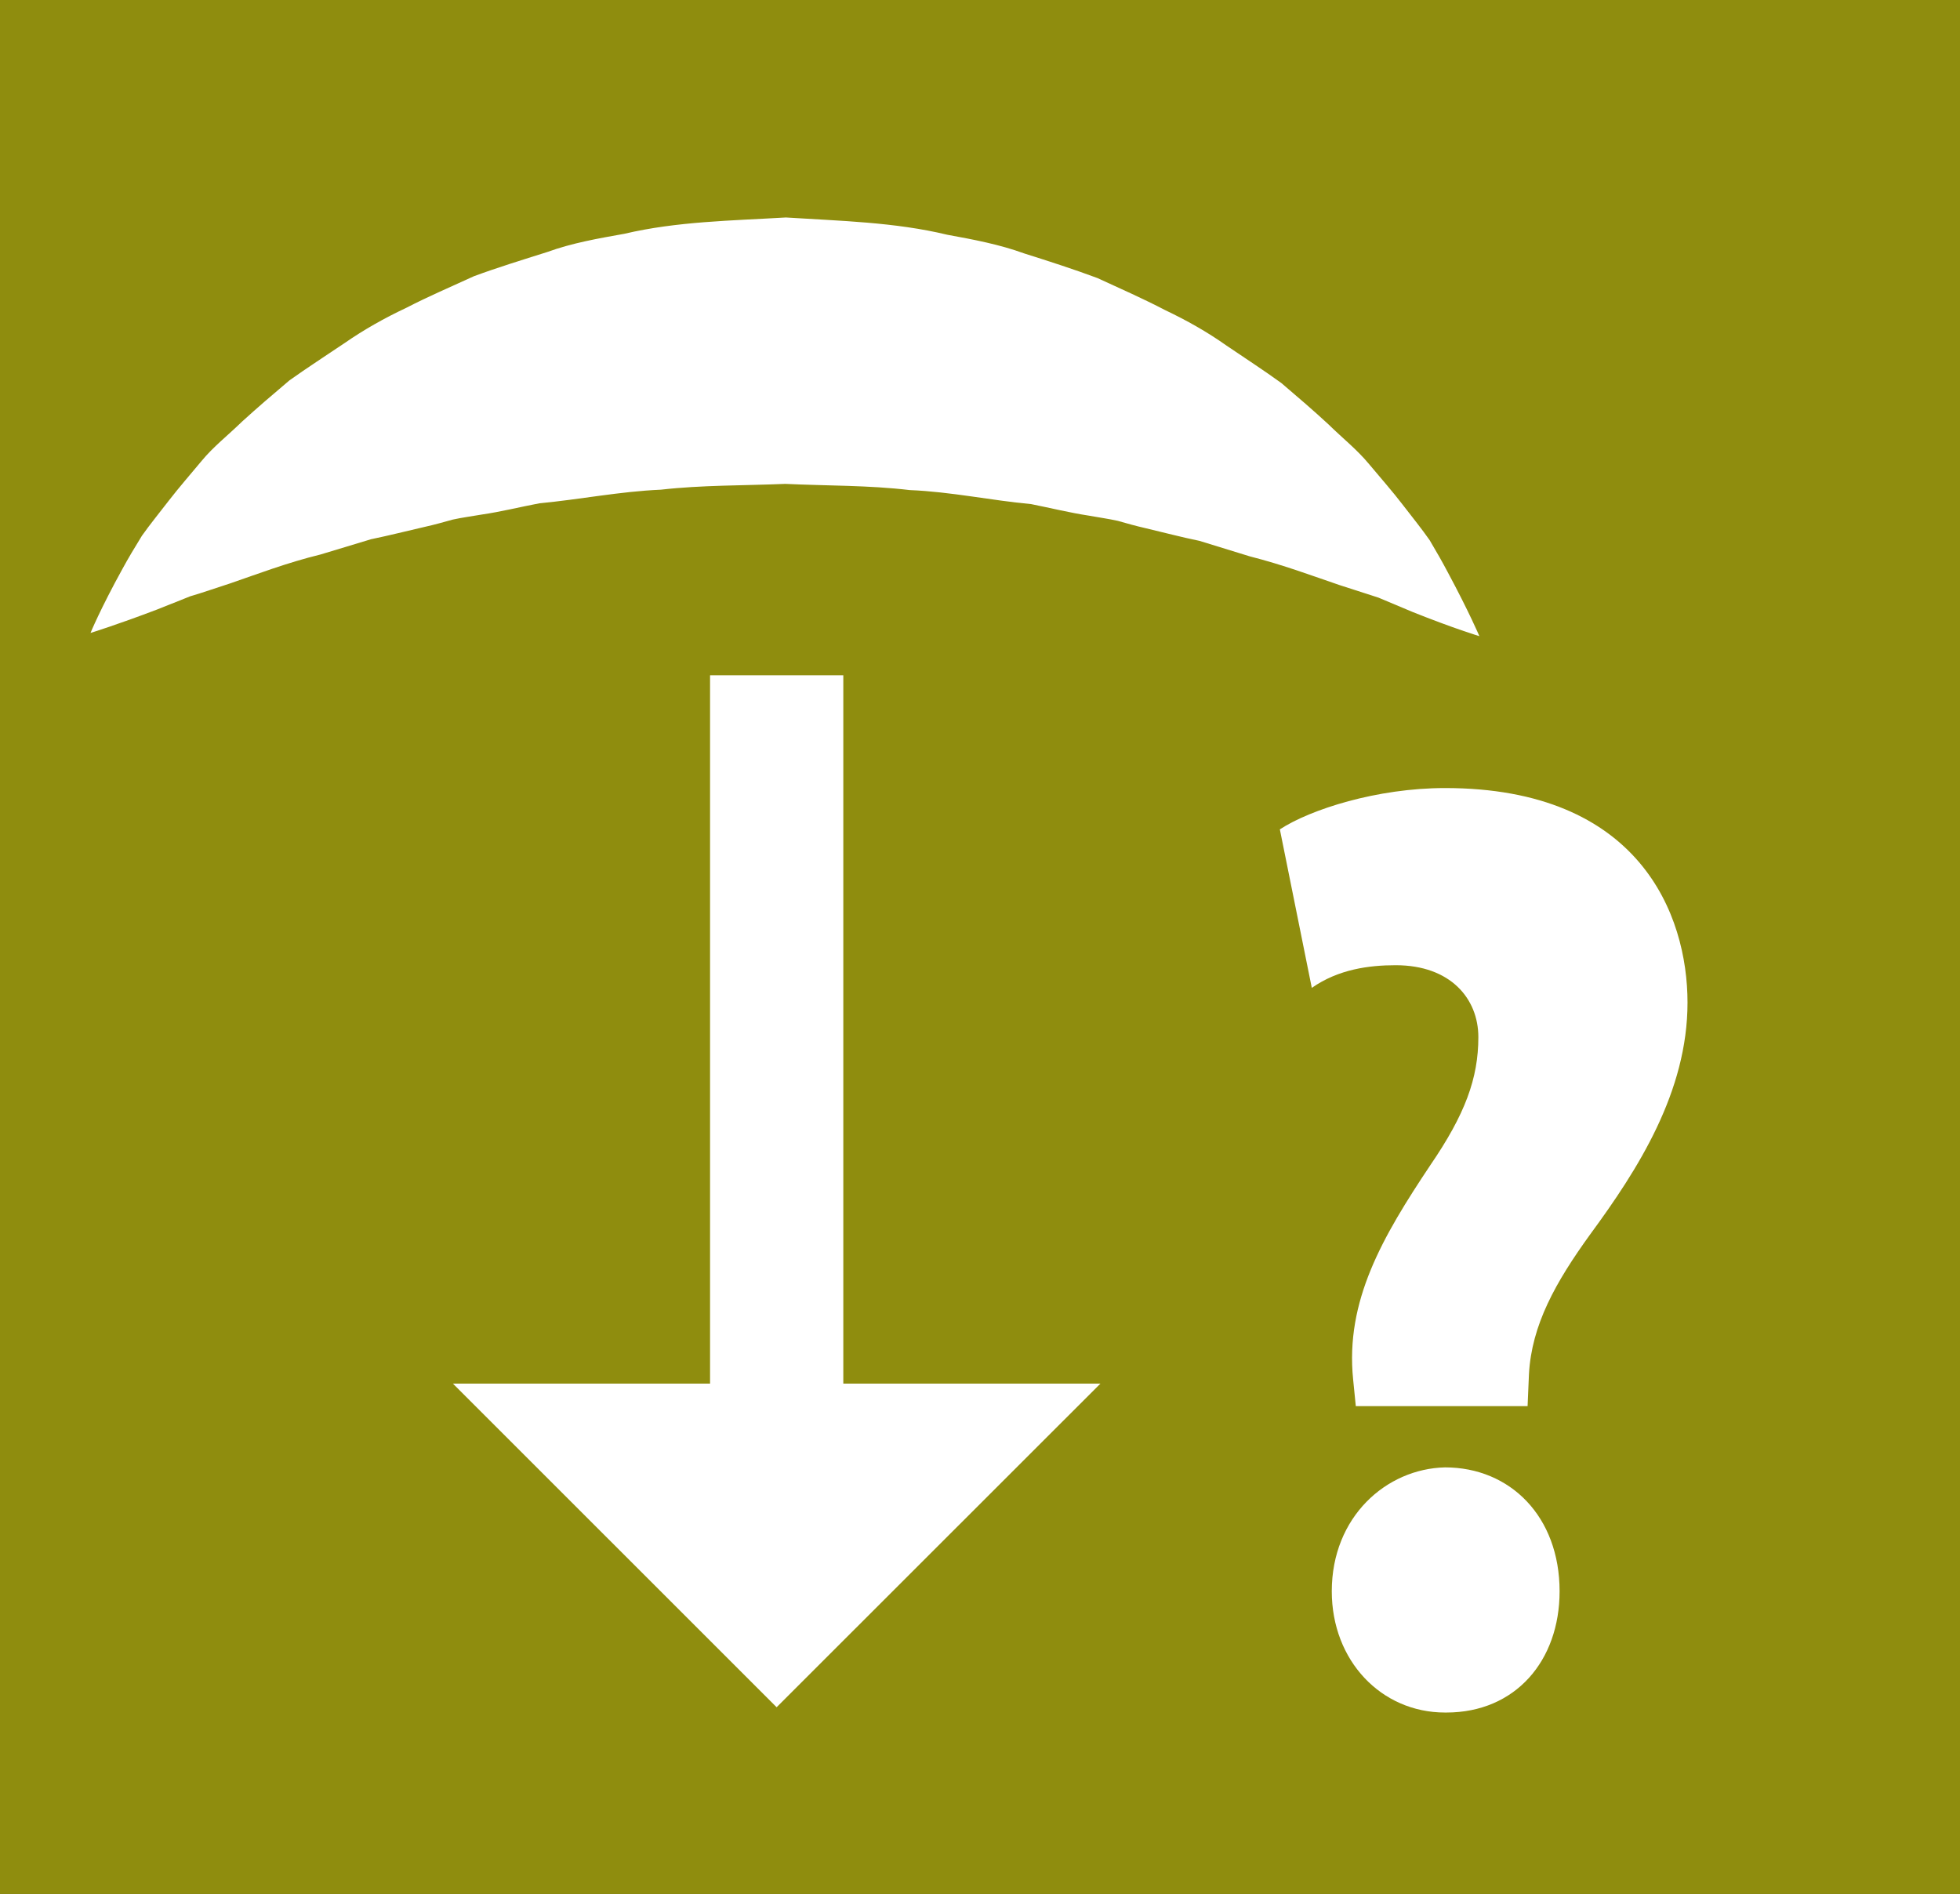 <?xml version="1.0" encoding="utf-8"?>
<!-- Generator: Adobe Illustrator 16.0.4, SVG Export Plug-In . SVG Version: 6.00 Build 0)  -->
<!DOCTYPE svg PUBLIC "-//W3C//DTD SVG 1.1//EN" "http://www.w3.org/Graphics/SVG/1.1/DTD/svg11.dtd">
<svg version="1.1"
	 id="svg9432" sodipodi:docname="A-K2a-III_Grauwacke.svg" inkscape:version="0.92.3 (2405546, 2018-03-11)" xmlns:svg="http://www.w3.org/2000/svg" xmlns:rdf="http://www.w3.org/1999/02/22-rdf-syntax-ns#" xmlns:inkscape="http://www.inkscape.org/namespaces/inkscape" xmlns:dc="http://purl.org/dc/elements/1.1/" xmlns:cc="http://creativecommons.org/ns#" xmlns:sodipodi="http://sodipodi.sourceforge.net/DTD/sodipodi-0.dtd"
	 xmlns="http://www.w3.org/2000/svg" xmlns:xlink="http://www.w3.org/1999/xlink" x="0px" y="0px" width="58.839px"
	 height="56.855px" viewBox="0 0 58.839 56.855" enable-background="new 0 0 58.839 56.855" xml:space="preserve">
<rect x="0" y="0" width="58.839" height="56.855" fill="#333333" stroke="none"/>
<sodipodi:namedview  inkscape:cy="28.738358" showguides="true" inkscape:zoom="7.848108" pagecolor="#ffffff" id="base" bordercolor="#666666" showgrid="true" fit-margin-top="0" inkscape:cx="33.045877" fit-margin-left="0" borderopacity="1.0" inkscape:window-x="1671" inkscape:window-y="-9" inkscape:document-units="px" inkscape:pageopacity="0.0" fit-margin-right="0" inkscape:grid-bbox="true" inkscape:pageshadow="2" fit-margin-bottom="0" inkscape:guide-bbox="true" inkscape:window-width="1680" inkscape:window-height="989" inkscape:window-maximized="1" inkscape:current-layer="layer1" inkscape:snap-global="false">
	</sodipodi:namedview>
<sodipodi:namedview  inkscape:cy="28.738358" showguides="true" inkscape:zoom="7.848108" pagecolor="#ffffff" id="base" bordercolor="#666666" showgrid="true" fit-margin-top="0" inkscape:cx="33.045877" fit-margin-left="0" borderopacity="1.0" inkscape:window-x="1671" inkscape:window-y="-9" inkscape:document-units="px" inkscape:pageopacity="0.0" fit-margin-right="0" inkscape:grid-bbox="true" inkscape:pageshadow="2" fit-margin-bottom="0" inkscape:guide-bbox="true" inkscape:window-width="1680" inkscape:window-height="989" inkscape:window-maximized="1" inkscape:current-layer="layer1" inkscape:snap-global="false">
	</sodipodi:namedview>
<sodipodi:namedview  inkscape:cy="28.738358" showguides="true" inkscape:zoom="7.848108" pagecolor="#ffffff" id="base" bordercolor="#666666" showgrid="true" fit-margin-top="0" inkscape:cx="33.045877" fit-margin-left="0" borderopacity="1.0" inkscape:window-x="1671" inkscape:window-y="-9" inkscape:document-units="px" inkscape:pageopacity="0.0" fit-margin-right="0" inkscape:grid-bbox="true" inkscape:pageshadow="2" fit-margin-bottom="0" inkscape:guide-bbox="true" inkscape:window-width="1680" inkscape:window-height="989" inkscape:window-maximized="1" inkscape:current-layer="layer1" inkscape:snap-global="false">
	</sodipodi:namedview>
<rect y="0" fill="#8F8D0E" stroke="#8F8D0E" stroke-width="1.2" stroke-miterlimit="10" width="58.839" height="56.855"/>
<g>
	<line fill="#E60000" x1="23.316" y1="20.273" x2="23.316" y2="51.255"/>
	<g>
		<line fill="none" stroke="#FFFFFF" stroke-width="4" stroke-miterlimit="10" x1="23.316" y1="20.273" x2="23.316" y2="42.843"/>
		<g>
			<polygon fill="#FFFFFF" points="33.035,41.539 13.597,41.539 23.314,51.255 			"/>
		</g>
	</g>
</g>
<g>
	<path fill="#FFFFFF" d="M44.411,19.099c0,0-0.764-0.229-2.012-0.729c-0.307-0.129-0.647-0.272-1.018-0.428
		c-0.363-0.117-0.756-0.244-1.175-0.379c-0.812-0.276-1.664-0.599-2.687-0.86c-0.484-0.149-0.988-0.304-1.51-0.465
		c-0.54-0.11-1.075-0.253-1.628-0.383c-0.276-0.063-0.55-0.139-0.824-0.218c-0.281-0.063-0.573-0.102-0.862-0.155
		c-0.583-0.089-1.155-0.231-1.742-0.348c-1.207-0.111-2.398-0.37-3.644-0.421c-1.23-0.147-2.486-0.127-3.735-0.186
		c-1.25,0.053-2.503,0.034-3.734,0.174c-1.244,0.054-2.438,0.296-3.644,0.408c-0.587,0.112-1.158,0.255-1.742,0.34
		c-0.289,0.051-0.582,0.088-0.863,0.15c-0.276,0.076-0.548,0.154-0.825,0.215c-0.553,0.127-1.09,0.264-1.629,0.375
		c-0.522,0.158-1.027,0.311-1.512,0.457c-1.013,0.248-1.9,0.589-2.726,0.872c-0.419,0.134-0.807,0.273-1.187,0.383
		c-0.359,0.143-0.689,0.274-0.987,0.394c-1.221,0.465-2.008,0.707-2.008,0.707s0.293-0.716,0.961-1.927
		c0.166-0.305,0.361-0.633,0.582-0.99c0.237-0.336,0.517-0.678,0.811-1.06c0.295-0.381,0.63-0.766,0.981-1.187
		c0.349-0.425,0.791-0.768,1.221-1.187c0.441-0.402,0.916-0.809,1.414-1.23c0.523-0.373,1.084-0.735,1.66-1.123
		c0.573-0.398,1.192-0.748,1.85-1.057c0.648-0.335,1.334-0.629,2.029-0.948c0.711-0.263,1.452-0.49,2.202-0.727
		c0.744-0.271,1.527-0.407,2.318-0.548c1.573-0.371,3.214-0.393,4.846-0.489c1.632,0.104,3.272,0.139,4.843,0.518
		c0.79,0.144,1.571,0.291,2.314,0.562c0.75,0.237,1.487,0.474,2.197,0.739c0.694,0.319,1.377,0.621,2.023,0.958
		c0.656,0.312,1.275,0.661,1.845,1.065c0.574,0.39,1.134,0.752,1.654,1.13c0.496,0.422,0.97,0.83,1.408,1.235
		c0.431,0.423,0.861,0.759,1.223,1.197c0.361,0.432,0.706,0.823,1.004,1.212c0.299,0.387,0.579,0.734,0.815,1.072
		c0.206,0.346,0.387,0.665,0.544,0.963C44.099,18.365,44.411,19.099,44.411,19.099z"/>
</g>
<g>
	<path fill="#FFFFFF" d="M40.701,42.215l-0.08-0.8c-0.24-2.359,0.879-4.279,2.32-6.438c1.039-1.52,1.439-2.6,1.439-3.84
		c0-1.159-0.84-2.159-2.48-2.159c-0.799,0-1.719,0.12-2.52,0.68l-0.959-4.759c0.92-0.6,2.918-1.24,4.959-1.24
		c5.838,0,7.279,3.8,7.279,6.439c0,2.679-1.48,4.999-2.92,6.958c-1.041,1.44-1.76,2.72-1.84,4.2l-0.041,0.959H40.701z M43.38,51.414
		c-1.92,0-3.4-1.561-3.4-3.64c0-2.239,1.641-3.68,3.4-3.72c1.959,0,3.439,1.48,3.439,3.72c0,2.079-1.32,3.64-3.4,3.64H43.38z"/>
</g>
</svg>
